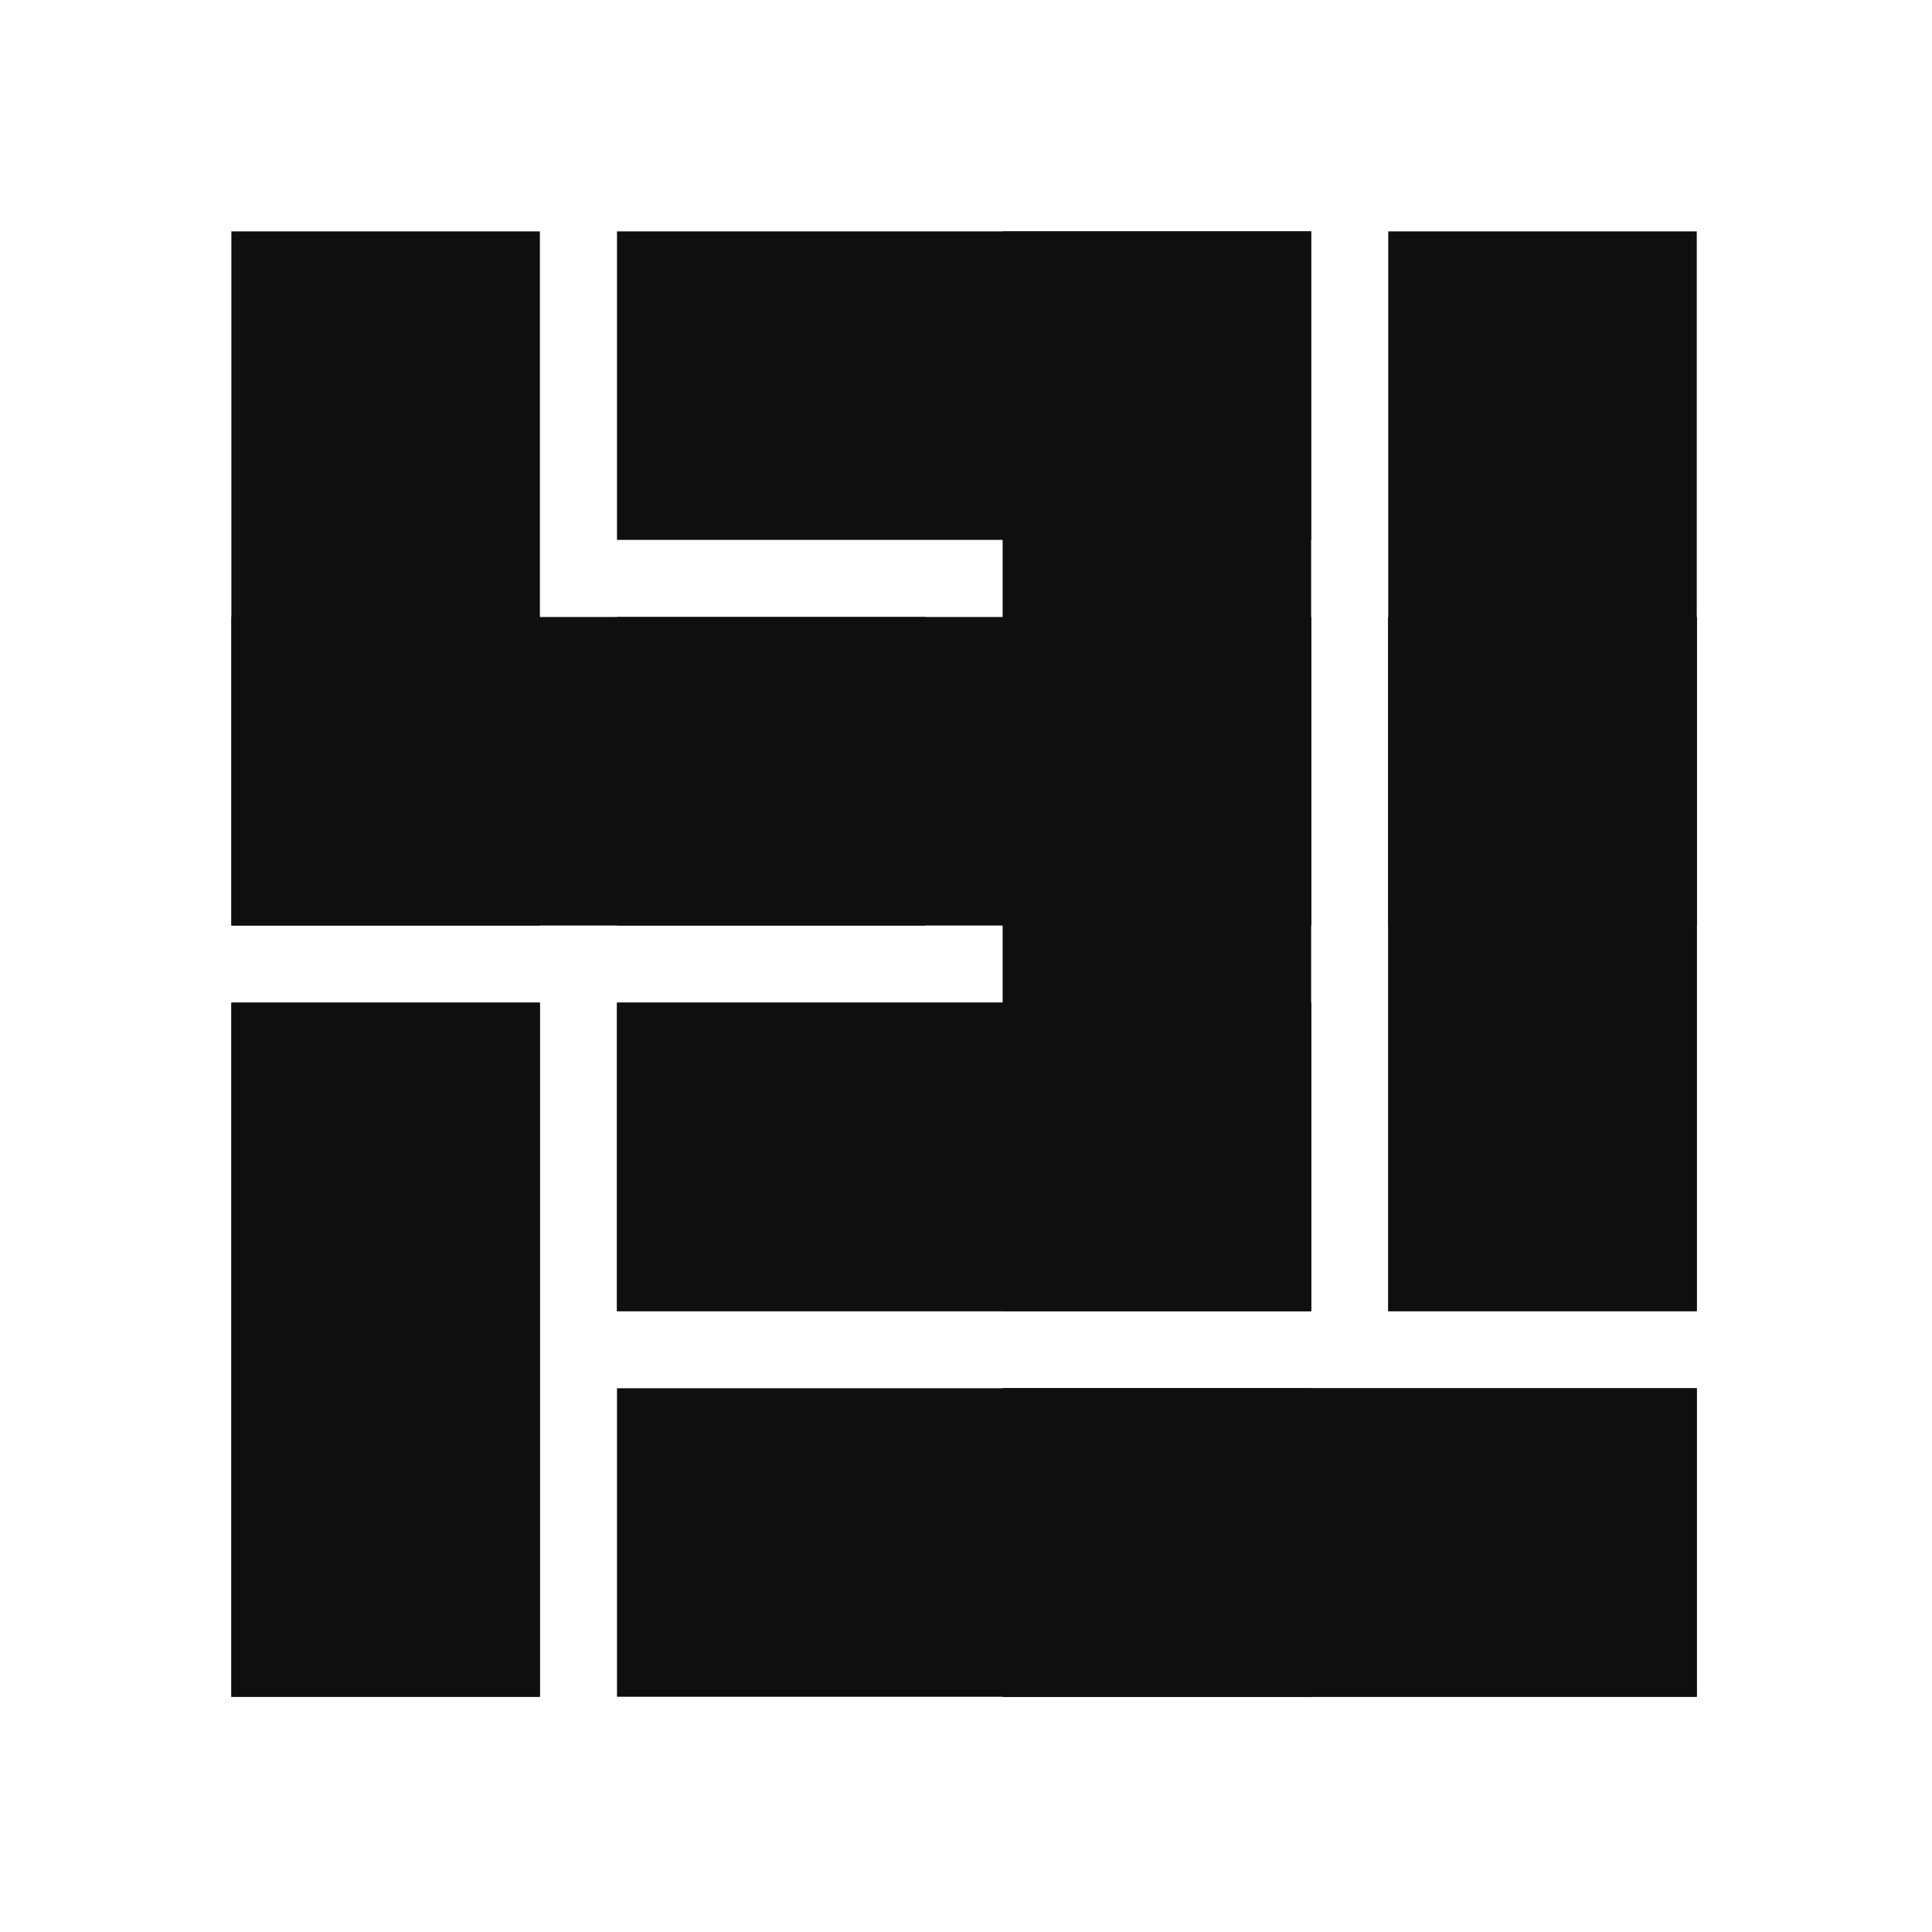 <svg version="1.1" xmlns="http://www.w3.org/2000/svg" xmlns:xlink="http://www.w3.org/1999/xlink" width="501" height="501" viewBox="0 0 501 501"><defs/><g transform="scale(1,1)"><path fill="none" stroke="rgb(15,15,15)" paint-order="fill stroke markers" d=" M 100 100 L 100 200" stroke-opacity="1" stroke-linecap="square" stroke-miterlimit="10" stroke-width="80"/><path fill="none" stroke="rgb(15,15,15)" paint-order="fill stroke markers" d=" M 200 100 L 300 100" stroke-opacity="1" stroke-linecap="square" stroke-miterlimit="10" stroke-width="80"/><path fill="none" stroke="rgb(15,15,15)" paint-order="fill stroke markers" d=" M 300 100 L 300 200" stroke-opacity="1" stroke-linecap="square" stroke-miterlimit="10" stroke-width="80"/><path fill="none" stroke="rgb(15,15,15)" paint-order="fill stroke markers" d=" M 400 100 L 400 200" stroke-opacity="1" stroke-linecap="square" stroke-miterlimit="10" stroke-width="80"/><path fill="none" stroke="rgb(15,15,15)" paint-order="fill stroke markers" d=" M 100 200 L 200 200" stroke-opacity="1" stroke-linecap="square" stroke-miterlimit="10" stroke-width="80"/><path fill="none" stroke="rgb(15,15,15)" paint-order="fill stroke markers" d=" M 200 200 L 300 200" stroke-opacity="1" stroke-linecap="square" stroke-miterlimit="10" stroke-width="80"/><path fill="none" stroke="rgb(15,15,15)" paint-order="fill stroke markers" d=" M 300 200 L 300 300" stroke-opacity="1" stroke-linecap="square" stroke-miterlimit="10" stroke-width="80"/><path fill="none" stroke="rgb(15,15,15)" paint-order="fill stroke markers" d=" M 400 200 L 400 300" stroke-opacity="1" stroke-linecap="square" stroke-miterlimit="10" stroke-width="80"/><path fill="none" stroke="rgb(15,15,15)" paint-order="fill stroke markers" d=" M 100 300 L 100 400" stroke-opacity="1" stroke-linecap="square" stroke-miterlimit="10" stroke-width="80"/><path fill="none" stroke="rgb(15,15,15)" paint-order="fill stroke markers" d=" M 200 300 L 300 300" stroke-opacity="1" stroke-linecap="square" stroke-miterlimit="10" stroke-width="80"/><path fill="none" stroke="rgb(15,15,15)" paint-order="fill stroke markers" d=" M 300 300 L 200 300" stroke-opacity="1" stroke-linecap="square" stroke-miterlimit="10" stroke-width="80"/><path fill="none" stroke="rgb(15,15,15)" paint-order="fill stroke markers" d=" M 400 300 L 400 200" stroke-opacity="1" stroke-linecap="square" stroke-miterlimit="10" stroke-width="80"/><path fill="none" stroke="rgb(15,15,15)" paint-order="fill stroke markers" d=" M 100 400 L 100 300" stroke-opacity="1" stroke-linecap="square" stroke-miterlimit="10" stroke-width="80"/><path fill="none" stroke="rgb(15,15,15)" paint-order="fill stroke markers" d=" M 200 400 L 300 400" stroke-opacity="1" stroke-linecap="square" stroke-miterlimit="10" stroke-width="80"/><path fill="none" stroke="rgb(15,15,15)" paint-order="fill stroke markers" d=" M 300 400 L 400 400" stroke-opacity="1" stroke-linecap="square" stroke-miterlimit="10" stroke-width="80"/><path fill="none" stroke="rgb(15,15,15)" paint-order="fill stroke markers" d=" M 400 400 L 300 400" stroke-opacity="1" stroke-linecap="square" stroke-miterlimit="10" stroke-width="80"/></g></svg>